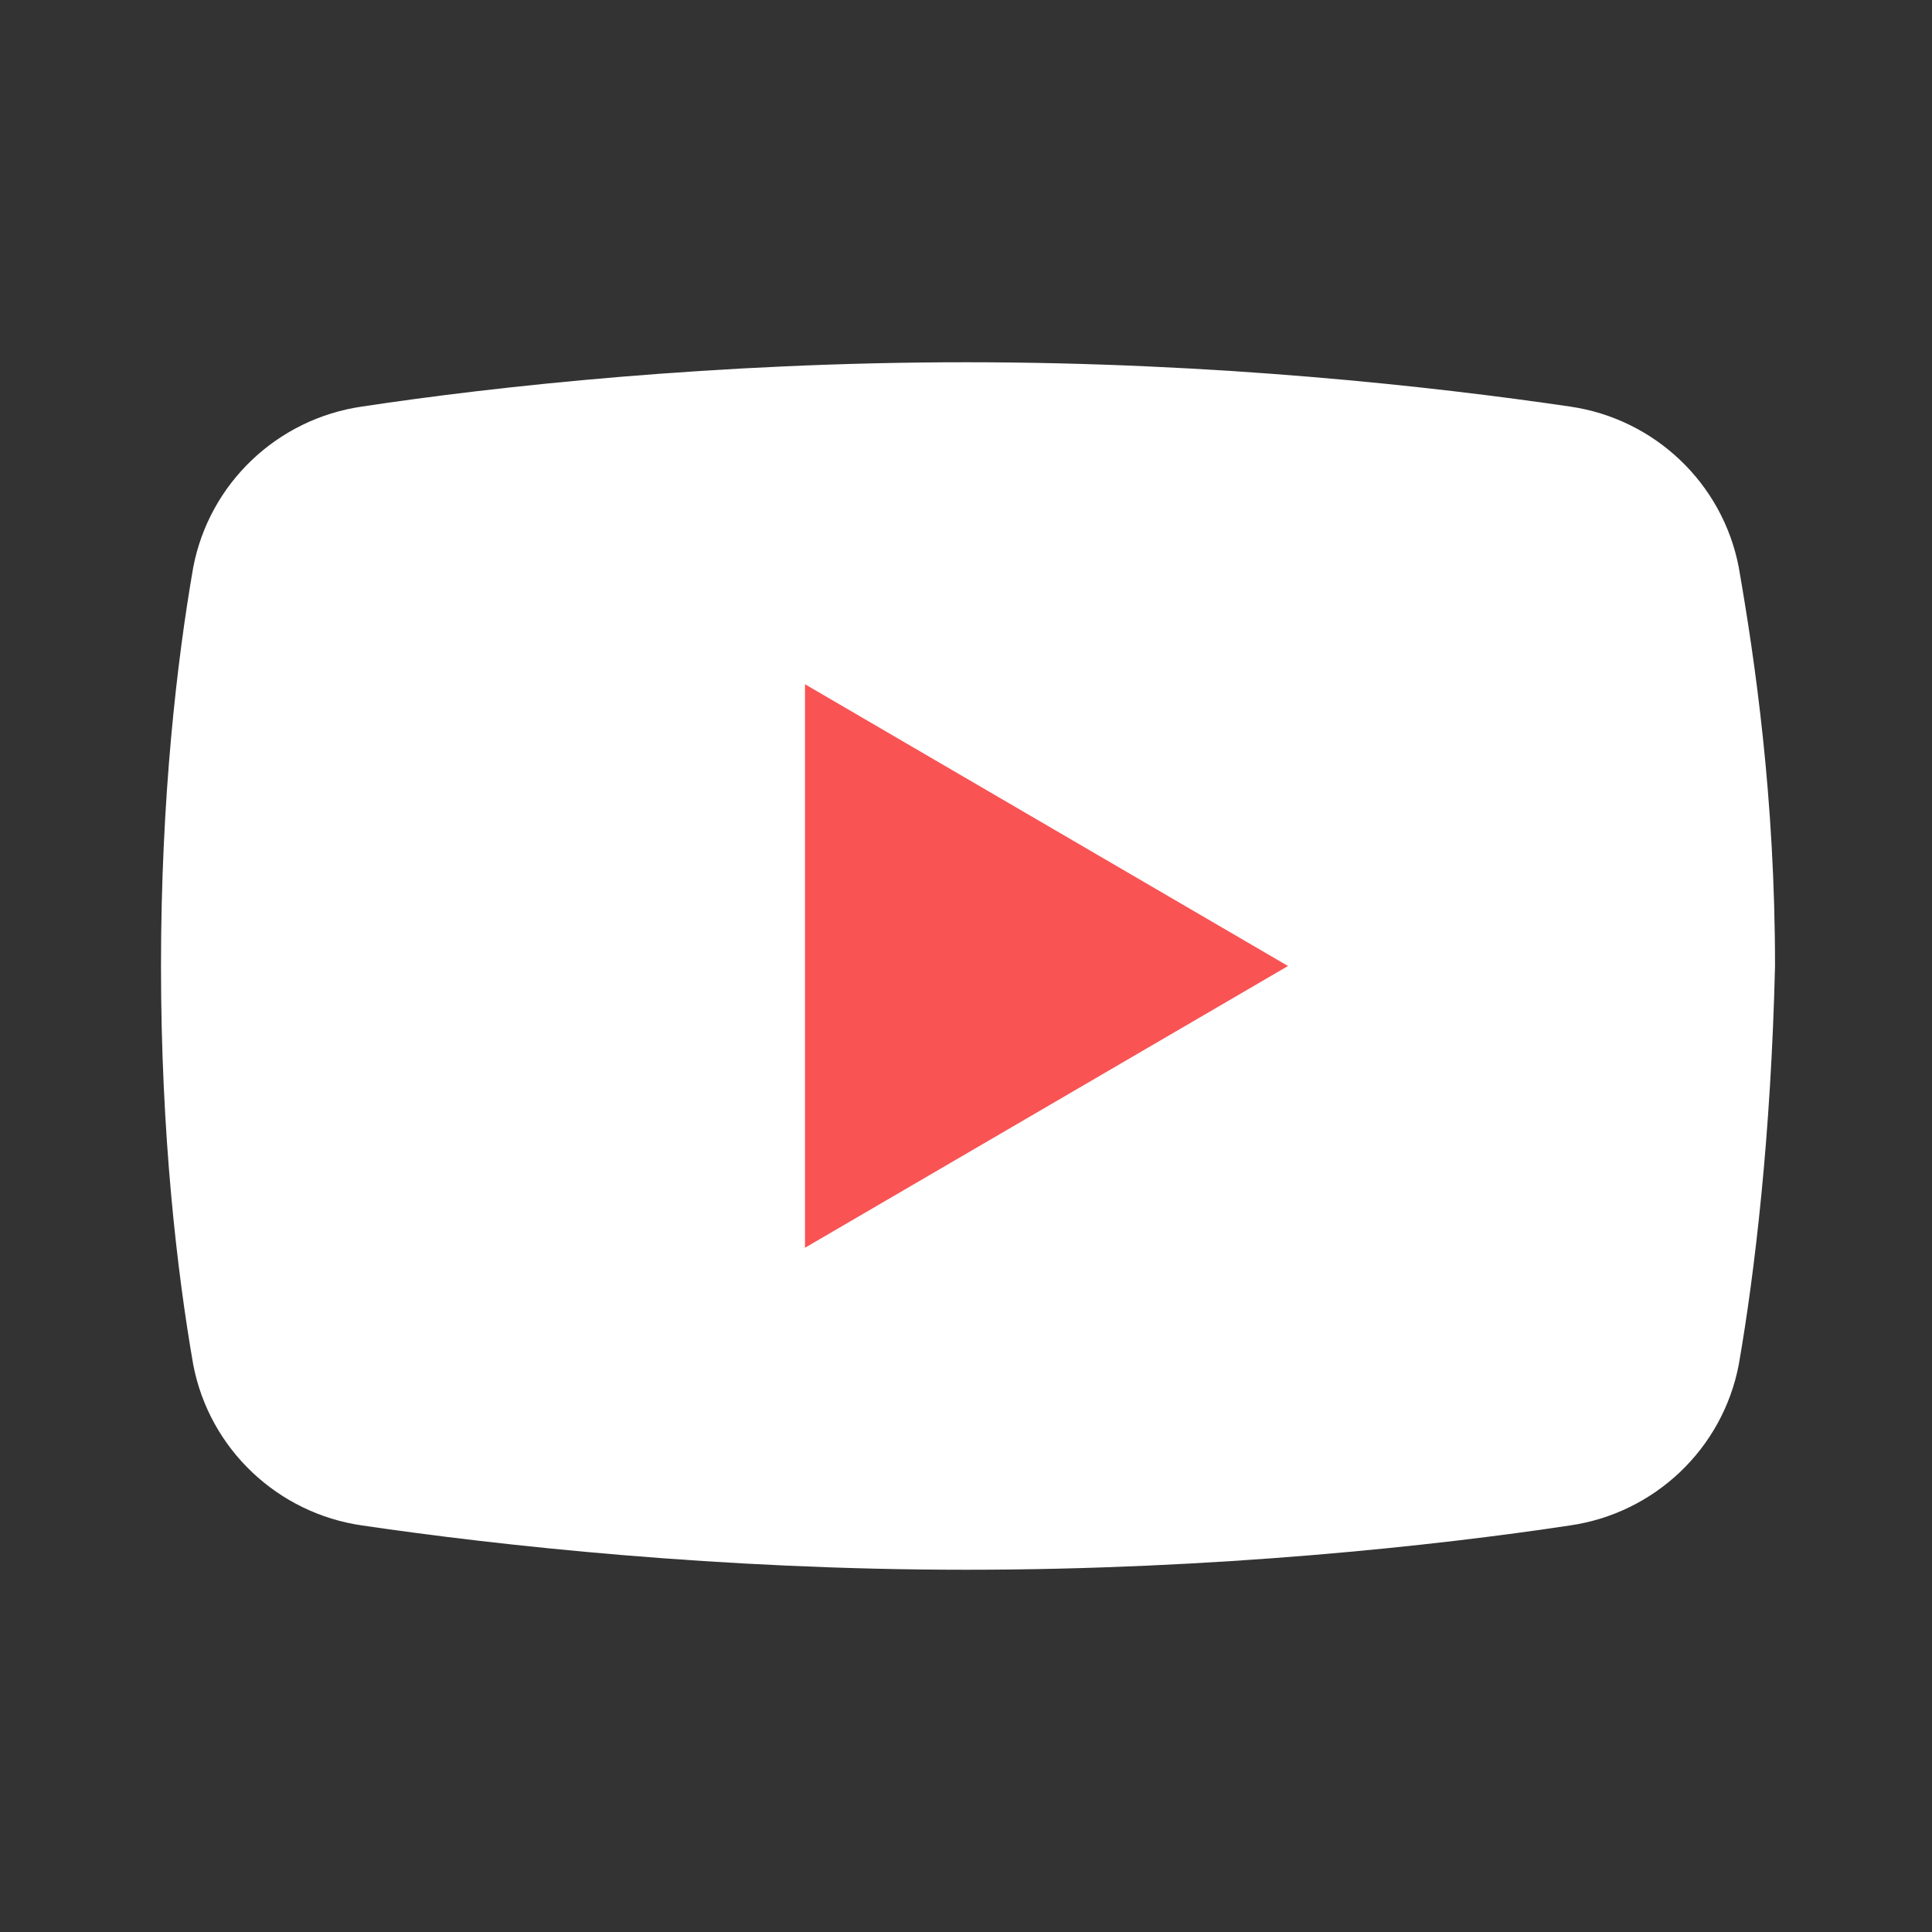 <svg width="24" height="24" viewBox="0 0 24 24" fill="none" xmlns="http://www.w3.org/2000/svg">
<rect x="0" y="0" width="24" height="24" fill="#333333" stroke="none"/>
<path d="M21.6 16.95C21.4 18 20.55 18.8 19.5 18.95C17.85 19.2 15.1 19.5 12 19.5C8.95 19.5 6.2 19.2 4.5 18.95C3.45 18.8 2.6 18 2.4 16.95C2.2 15.8 2 14.1 2 12C2 9.9 2.2 8.2 2.4 7.05C2.6 6 3.45 5.2 4.5 5.05C6.15 4.8 8.9 4.5 12 4.5C15.1 4.5 17.8 4.8 19.5 5.05C20.55 5.2 21.4 6 21.6 7.05C21.8 8.2 22.05 9.9 22.05 12C22 14.1 21.8 15.8 21.6 16.95Z" fill="white"/>
<path d="M10 15.5V8.5L16 12L10 15.5Z" fill="#FA5354"/>
</svg>
